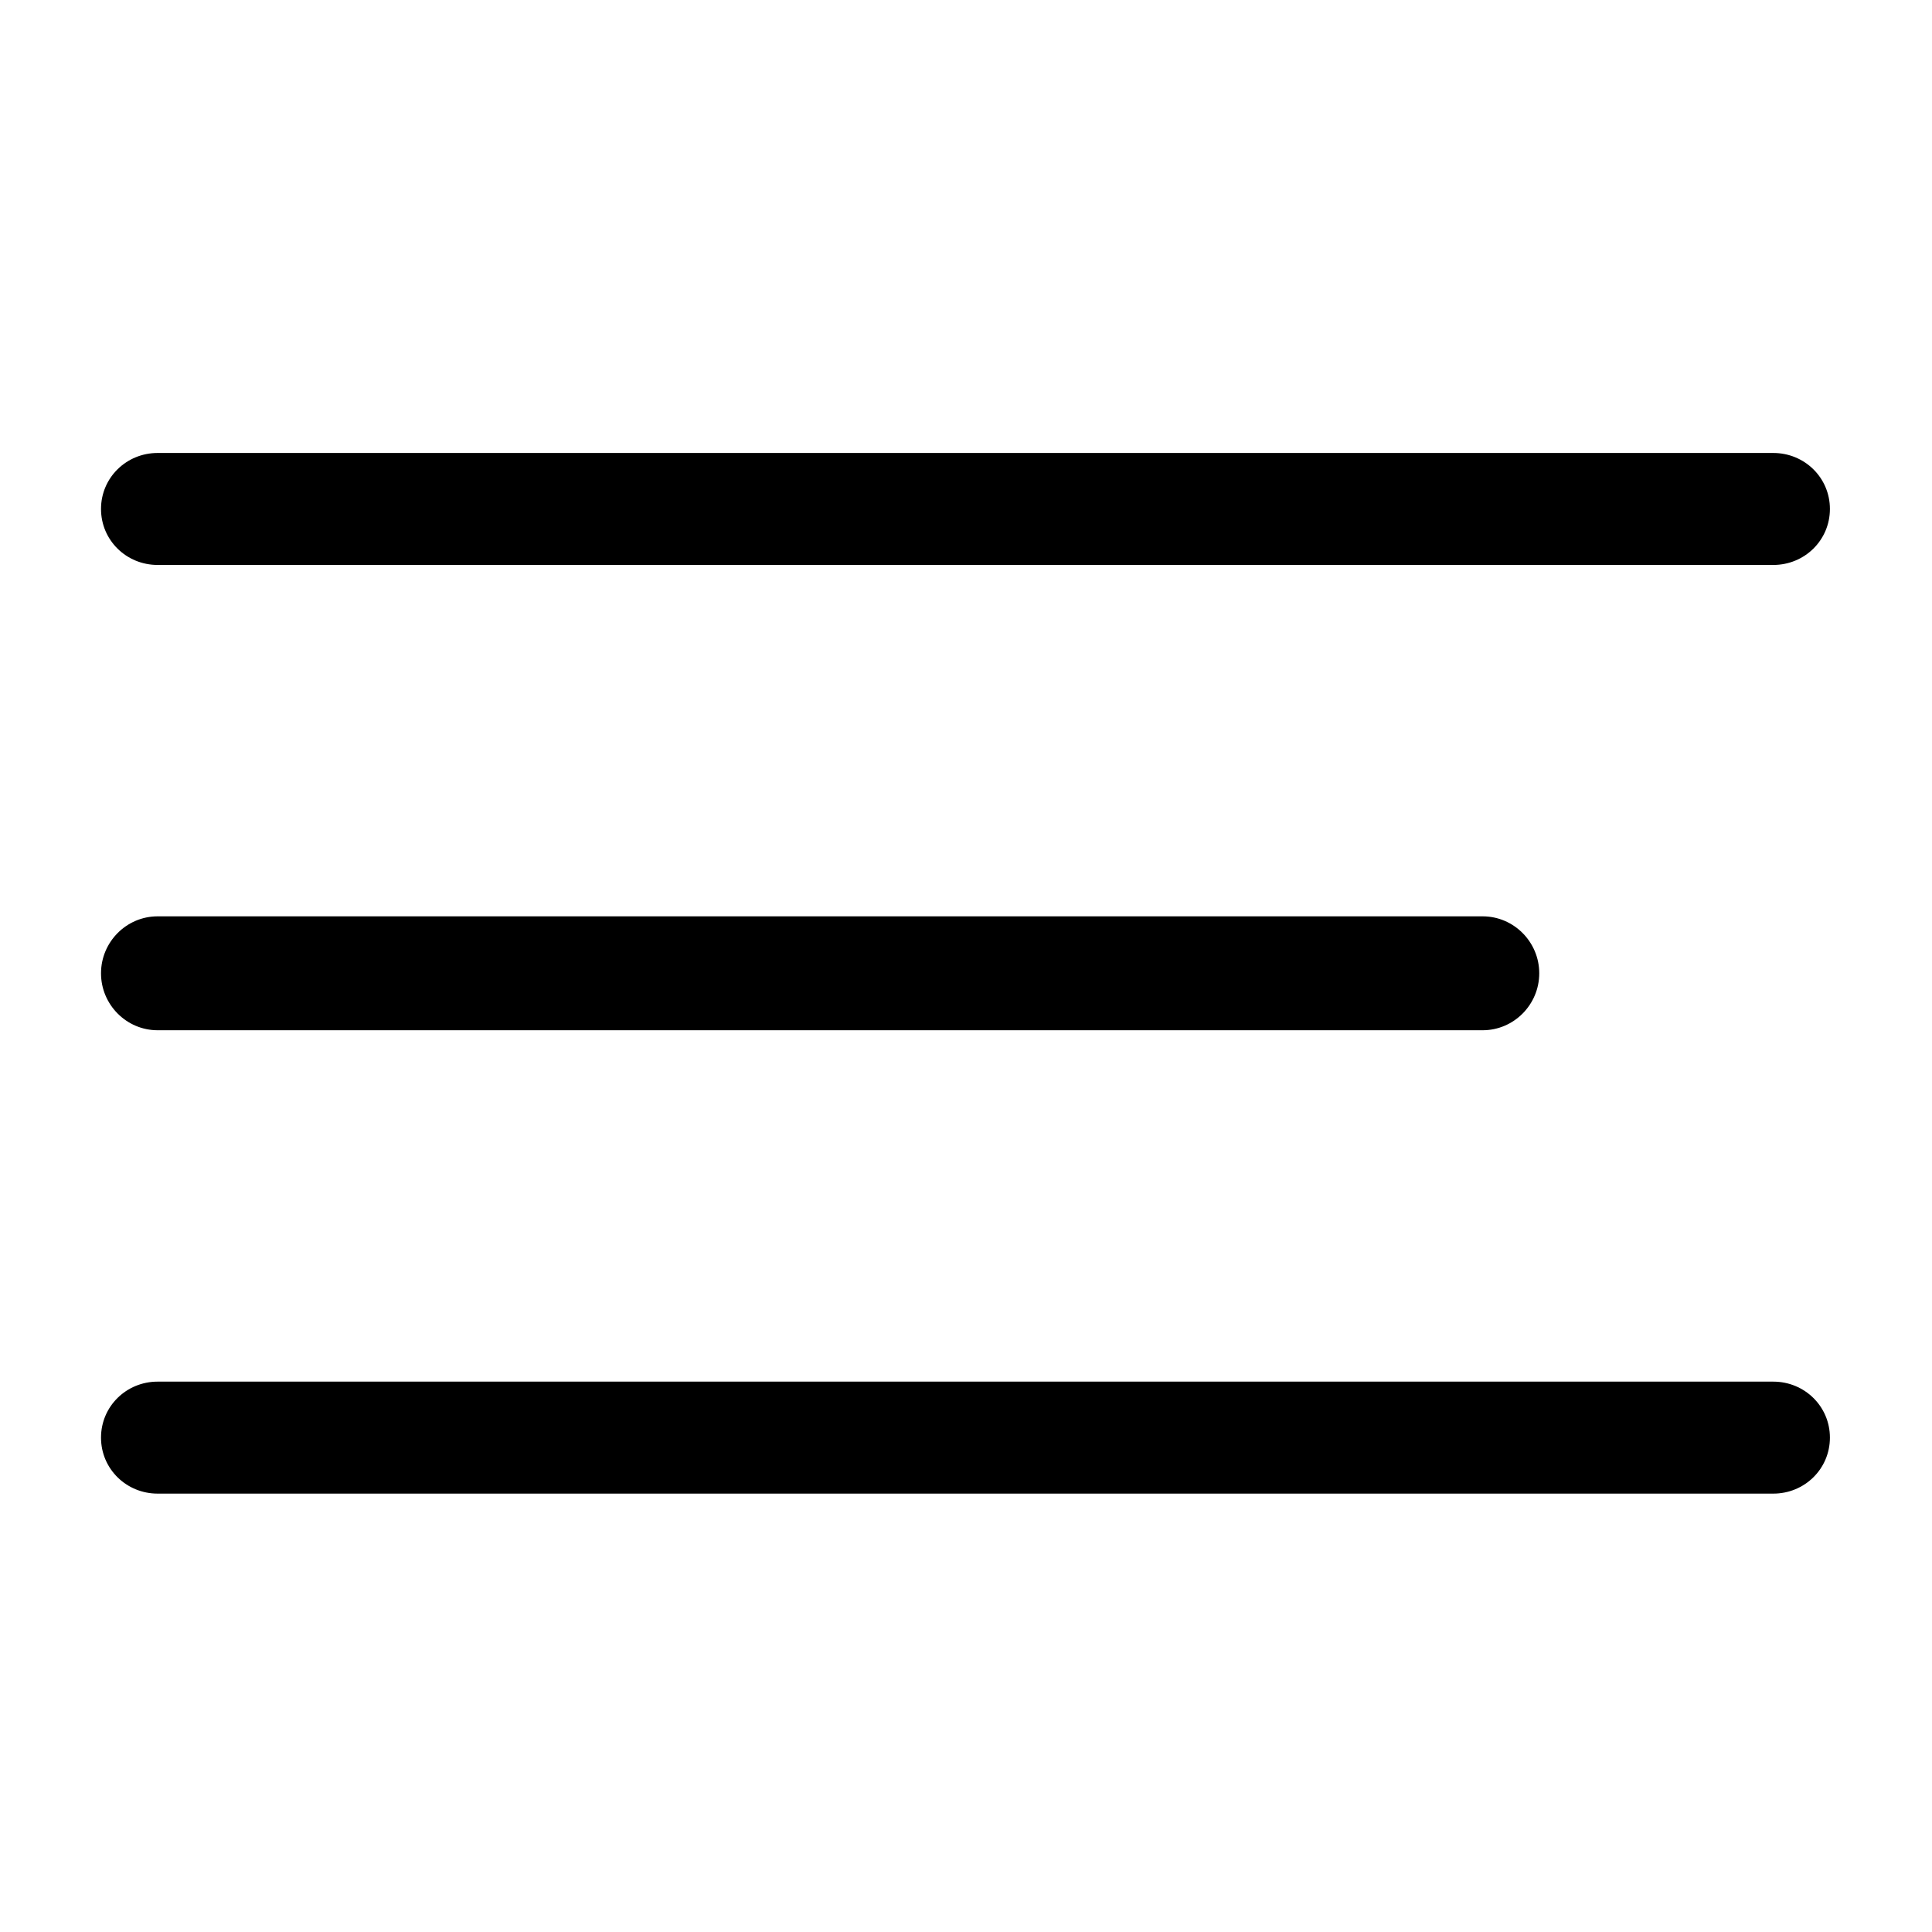 <?xml version="1.0" standalone="no"?><!DOCTYPE svg PUBLIC "-//W3C//DTD SVG 1.1//EN" "http://www.w3.org/Graphics/SVG/1.1/DTD/svg11.dtd"><svg t="1652684577543" class="icon" viewBox="0 0 1024 1024" version="1.1" xmlns="http://www.w3.org/2000/svg" p-id="9015" xmlns:xlink="http://www.w3.org/1999/xlink" width="18" height="18"><defs><style type="text/css">@font-face { font-family: feedback-iconfont; src: url("//at.alicdn.com/t/font_1031158_u69w8yhxdu.woff2?t=1630033759944") format("woff2"), url("//at.alicdn.com/t/font_1031158_u69w8yhxdu.woff?t=1630033759944") format("woff"), url("//at.alicdn.com/t/font_1031158_u69w8yhxdu.ttf?t=1630033759944") format("truetype"); }
</style></defs><path d="M939.88 299.437 83.553 299.437c-16.574 0-30.012-13.101-30.012-29.676s13.437-29.676 30.012-29.676L939.88 240.085c16.574 0 30.012 13.101 30.012 29.676S956.455 299.437 939.88 299.437z" p-id="9016"></path><path d="M785.821 546.054 83.553 546.054c-16.574 0-30.012-13.613-30.012-30.188s13.437-30.188 30.012-30.188L785.821 485.679c16.574 0 30.012 13.613 30.012 30.188S802.396 546.054 785.821 546.054z" p-id="9017"></path><path d="M939.88 791.647 83.553 791.647c-16.574 0-30.012-13.101-30.012-29.676s13.437-29.676 30.012-29.676L939.88 732.295c16.574 0 30.012 13.101 30.012 29.676S956.455 791.647 939.88 791.647z" p-id="9018"></path></svg>